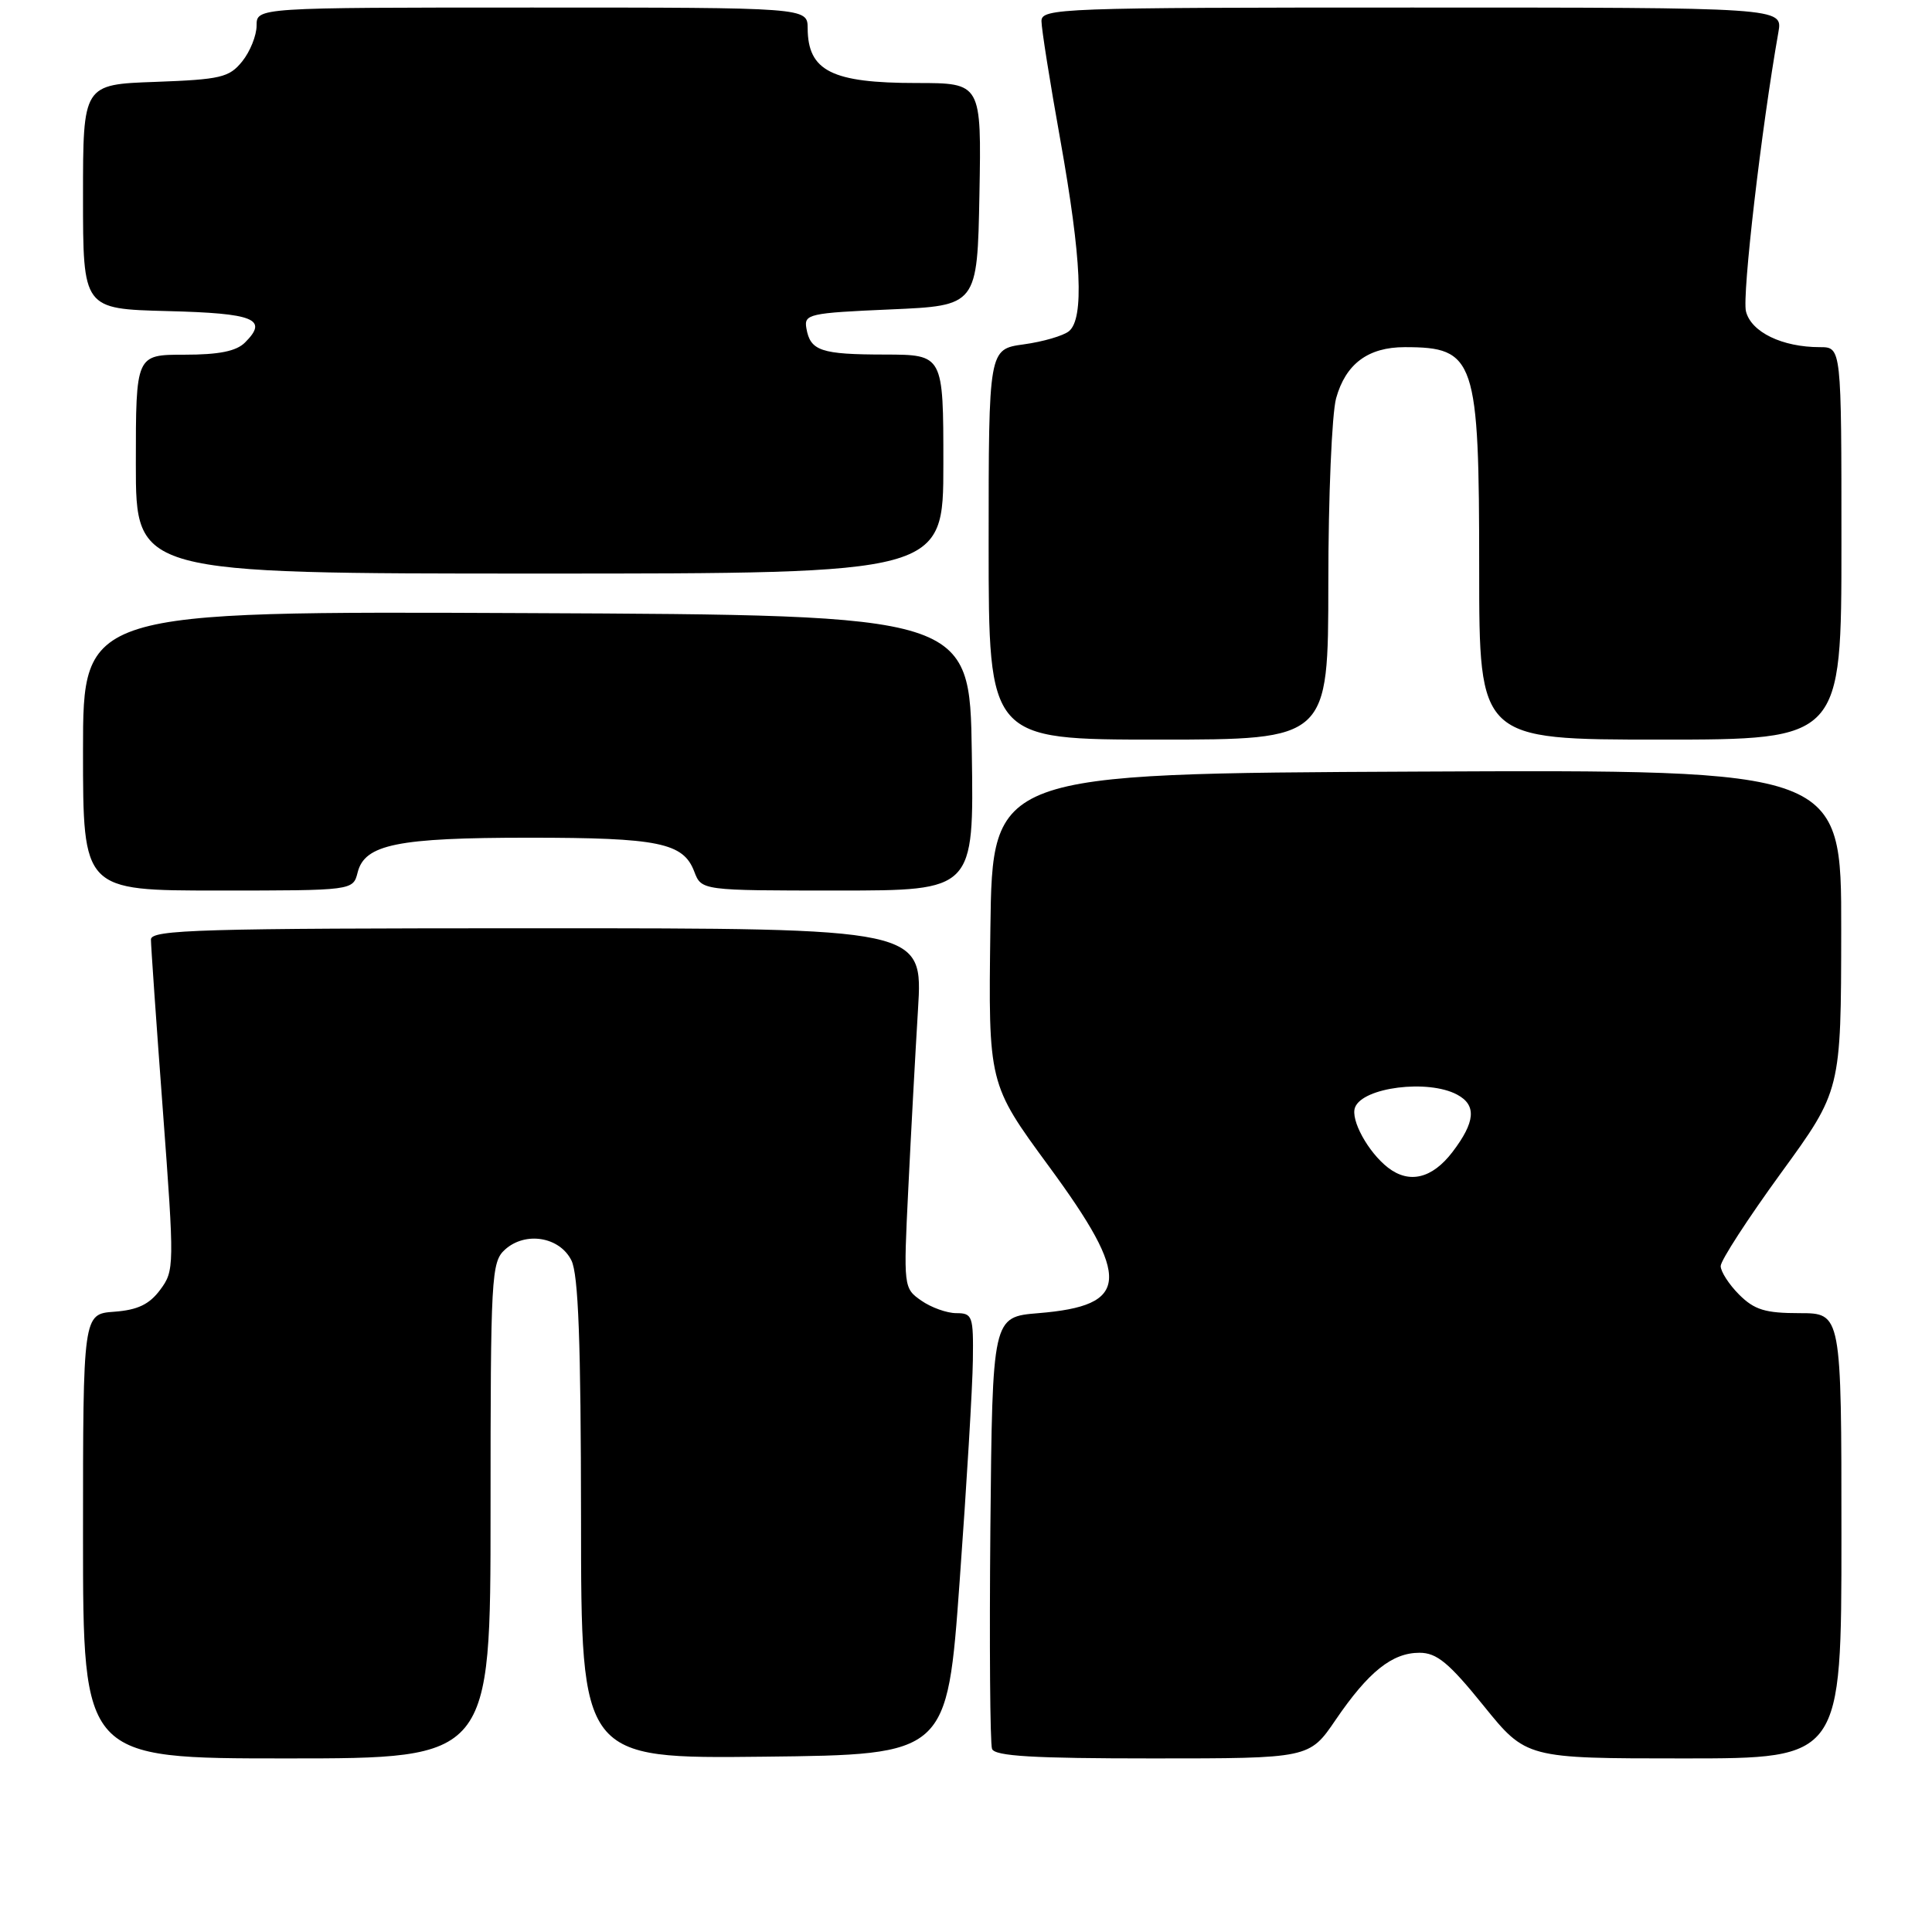 <?xml version="1.0" encoding="UTF-8" standalone="no"?>
<!DOCTYPE svg PUBLIC "-//W3C//DTD SVG 1.1//EN" "http://www.w3.org/Graphics/SVG/1.1/DTD/svg11.dtd" >
<svg xmlns="http://www.w3.org/2000/svg" xmlns:xlink="http://www.w3.org/1999/xlink" version="1.1" viewBox="0 0 256 256">
 <g >
 <path fill="currentColor"
d=" M 65.00 200.15 C 65.00 169.09 65.10 167.22 66.91 165.58 C 69.61 163.14 74.14 163.87 75.71 167.00 C 76.64 168.85 76.97 177.76 76.99 201.27 C 77.00 233.04 77.00 233.04 101.25 232.77 C 125.50 232.50 125.50 232.50 127.16 209.50 C 128.08 196.85 128.87 183.69 128.91 180.25 C 128.99 174.39 128.86 174.00 126.72 174.00 C 125.47 174.00 123.38 173.25 122.08 172.34 C 119.73 170.70 119.71 170.56 120.35 157.59 C 120.70 150.39 121.28 139.66 121.64 133.75 C 122.30 123.00 122.30 123.00 71.15 123.00 C 26.54 123.00 20.00 123.19 20.00 124.49 C 20.00 125.31 20.71 135.50 21.58 147.14 C 23.12 167.80 23.11 168.37 21.23 170.90 C 19.79 172.84 18.24 173.58 15.15 173.81 C 11.00 174.11 11.00 174.11 11.00 203.56 C 11.00 233.00 11.00 233.00 38.00 233.00 C 65.00 233.00 65.00 233.00 65.00 200.15 Z  M 176.98 227.89 C 181.33 221.51 184.47 219.00 188.09 219.00 C 190.38 219.00 191.98 220.32 196.57 226.00 C 202.23 233.00 202.23 233.00 223.11 233.00 C 244.00 233.00 244.00 233.00 244.00 203.50 C 244.00 174.00 244.00 174.00 238.45 174.00 C 233.90 174.00 232.47 173.56 230.45 171.55 C 229.10 170.20 228.00 168.49 228.00 167.76 C 228.00 167.02 231.59 161.49 235.97 155.46 C 243.95 144.50 243.95 144.50 243.97 123.24 C 244.00 101.98 244.00 101.98 187.75 102.24 C 131.50 102.50 131.50 102.50 131.23 123.06 C 130.96 143.61 130.96 143.61 138.98 154.54 C 149.96 169.49 149.71 173.01 137.60 174.00 C 131.50 174.50 131.50 174.50 131.23 202.49 C 131.09 217.88 131.19 231.04 131.45 231.74 C 131.82 232.70 136.90 233.00 152.72 233.00 C 173.50 233.00 173.50 233.00 176.98 227.89 Z  M 47.39 115.60 C 48.32 111.88 52.68 111.00 70.08 111.00 C 87.28 111.00 90.54 111.67 91.99 115.48 C 92.95 118.00 92.95 118.00 111.00 118.00 C 129.05 118.00 129.05 118.00 128.77 99.75 C 128.50 81.50 128.50 81.50 69.75 81.24 C 11.00 80.98 11.00 80.98 11.00 99.49 C 11.00 118.00 11.00 118.00 28.89 118.00 C 46.78 118.00 46.78 118.00 47.39 115.60 Z  M 176.01 77.25 C 176.01 65.84 176.48 54.83 177.04 52.78 C 178.31 48.21 181.28 46.00 186.14 46.00 C 195.49 46.00 196.00 47.52 196.00 75.45 C 196.00 98.00 196.00 98.00 220.00 98.00 C 244.00 98.00 244.00 98.00 244.00 72.00 C 244.00 46.00 244.00 46.00 241.15 46.00 C 236.15 46.00 232.04 44.01 231.35 41.26 C 230.82 39.16 233.39 17.03 235.65 4.25 C 236.22 1.00 236.22 1.00 187.11 1.00 C 140.47 1.00 138.00 1.09 138.00 2.80 C 138.00 3.79 139.12 10.88 140.50 18.55 C 143.31 34.29 143.67 42.20 141.65 43.88 C 140.91 44.49 138.21 45.28 135.65 45.63 C 131.00 46.27 131.00 46.27 131.00 72.14 C 131.00 98.00 131.00 98.00 153.50 98.00 C 176.00 98.00 176.00 98.00 176.01 77.25 Z  M 125.00 61.50 C 125.00 47.00 125.00 47.00 117.25 46.98 C 108.78 46.97 107.37 46.50 106.85 43.50 C 106.52 41.62 107.18 41.47 118.00 41.00 C 129.50 40.50 129.50 40.50 129.78 25.75 C 130.05 11.00 130.05 11.00 121.46 11.00 C 110.22 11.00 107.05 9.41 107.02 3.75 C 107.00 1.00 107.00 1.00 70.50 1.00 C 34.00 1.00 34.00 1.00 34.00 3.39 C 34.00 4.70 33.14 6.84 32.09 8.14 C 30.37 10.27 29.24 10.53 20.59 10.85 C 11.00 11.19 11.00 11.19 11.00 26.06 C 11.00 40.93 11.00 40.93 22.17 41.22 C 33.71 41.51 35.59 42.27 32.47 45.38 C 31.32 46.54 29.01 47.00 24.43 47.00 C 18.00 47.00 18.00 47.00 18.00 61.50 C 18.00 76.00 18.00 76.00 71.50 76.00 C 125.00 76.00 125.00 76.00 125.00 61.50 Z  M 183.92 154.72 C 181.28 152.67 178.92 148.37 179.55 146.74 C 180.57 144.07 189.22 142.98 193.07 145.04 C 195.68 146.43 195.50 148.66 192.45 152.66 C 189.77 156.16 186.74 156.90 183.92 154.72 Z "/>
</g>
</svg>